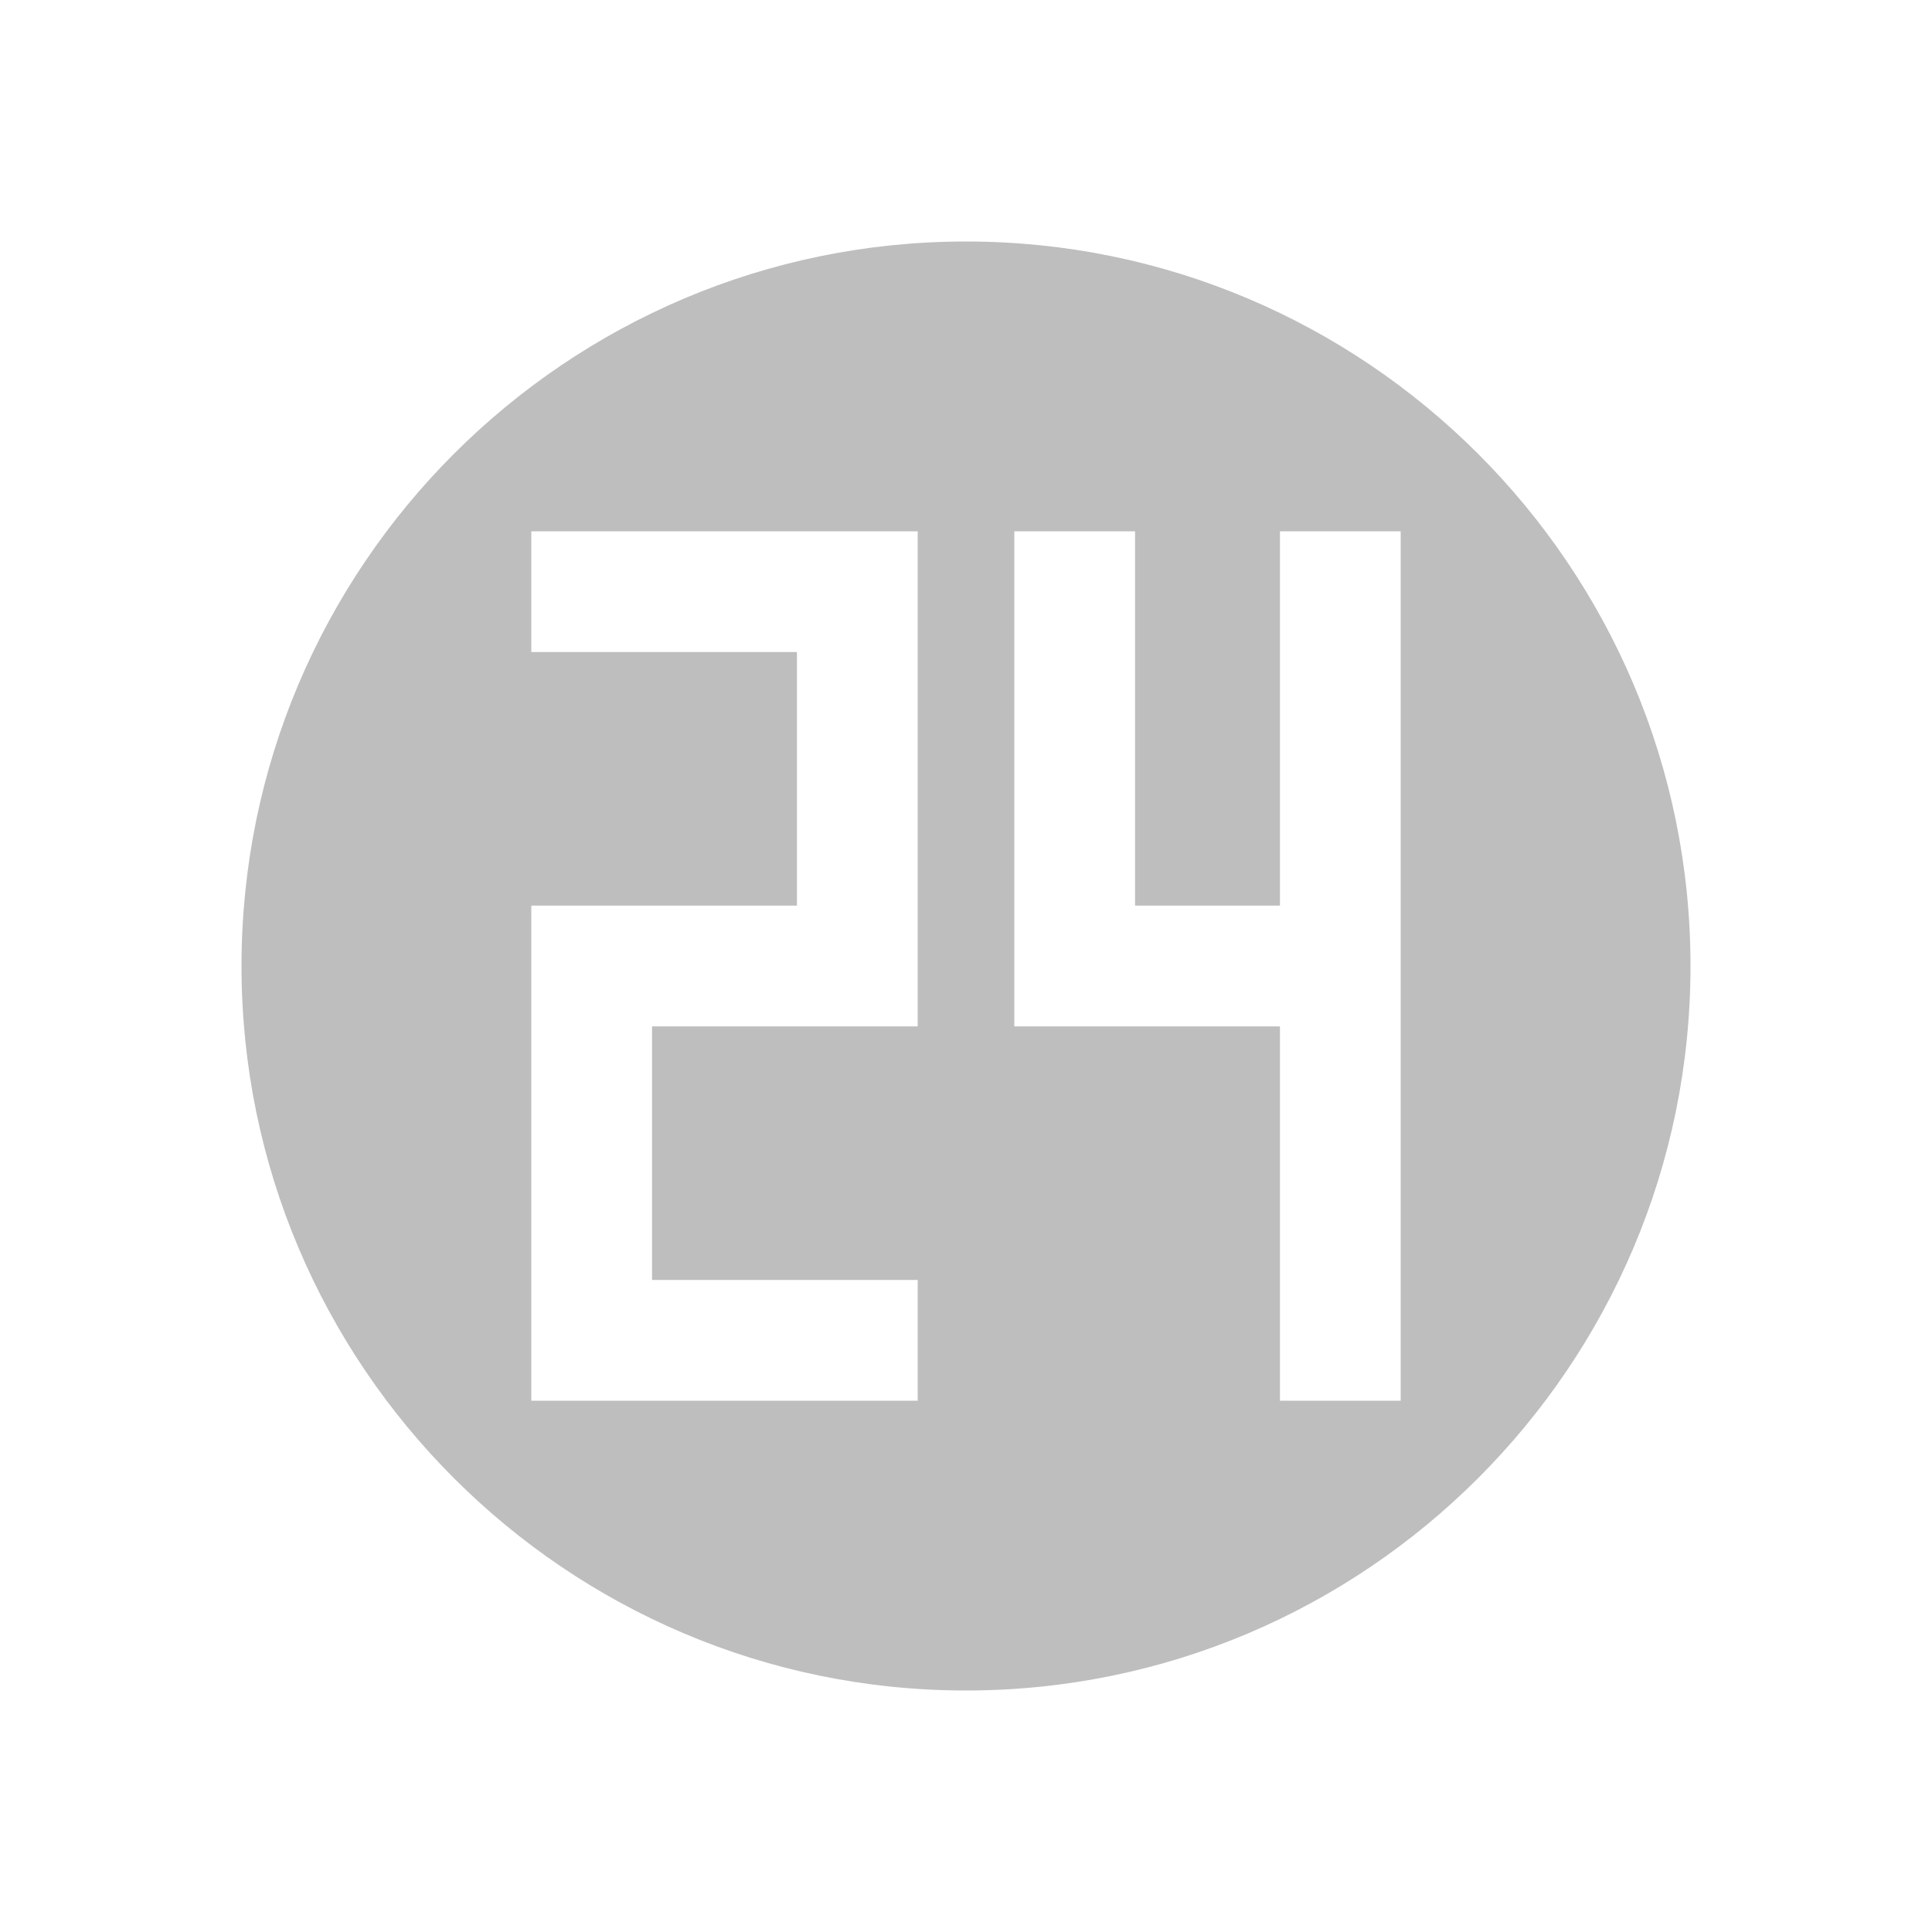 <?xml version="1.0" encoding="UTF-8"?>
<svg width="16" height="16" version="1.1" xmlns="http://www.w3.org/2000/svg">
 <path d="m8 2c-3.31 0-6 2.69-6 6 9e-7 3.31 2.69 6 6 6 3.31 0 6-2.69 6-6 0-3.31-2.69-6-6-6zm-3.6 2.4h3.2v4.1h-2.2v2.1h2.2v1h-3.2v-4.1h2.2v-2.1h-2.2zm4 0h1v3.1h1.2v-3.1h1v7.2h-1v-3.1h-2.2v-1z" fill="#bebebe"/>
</svg>
